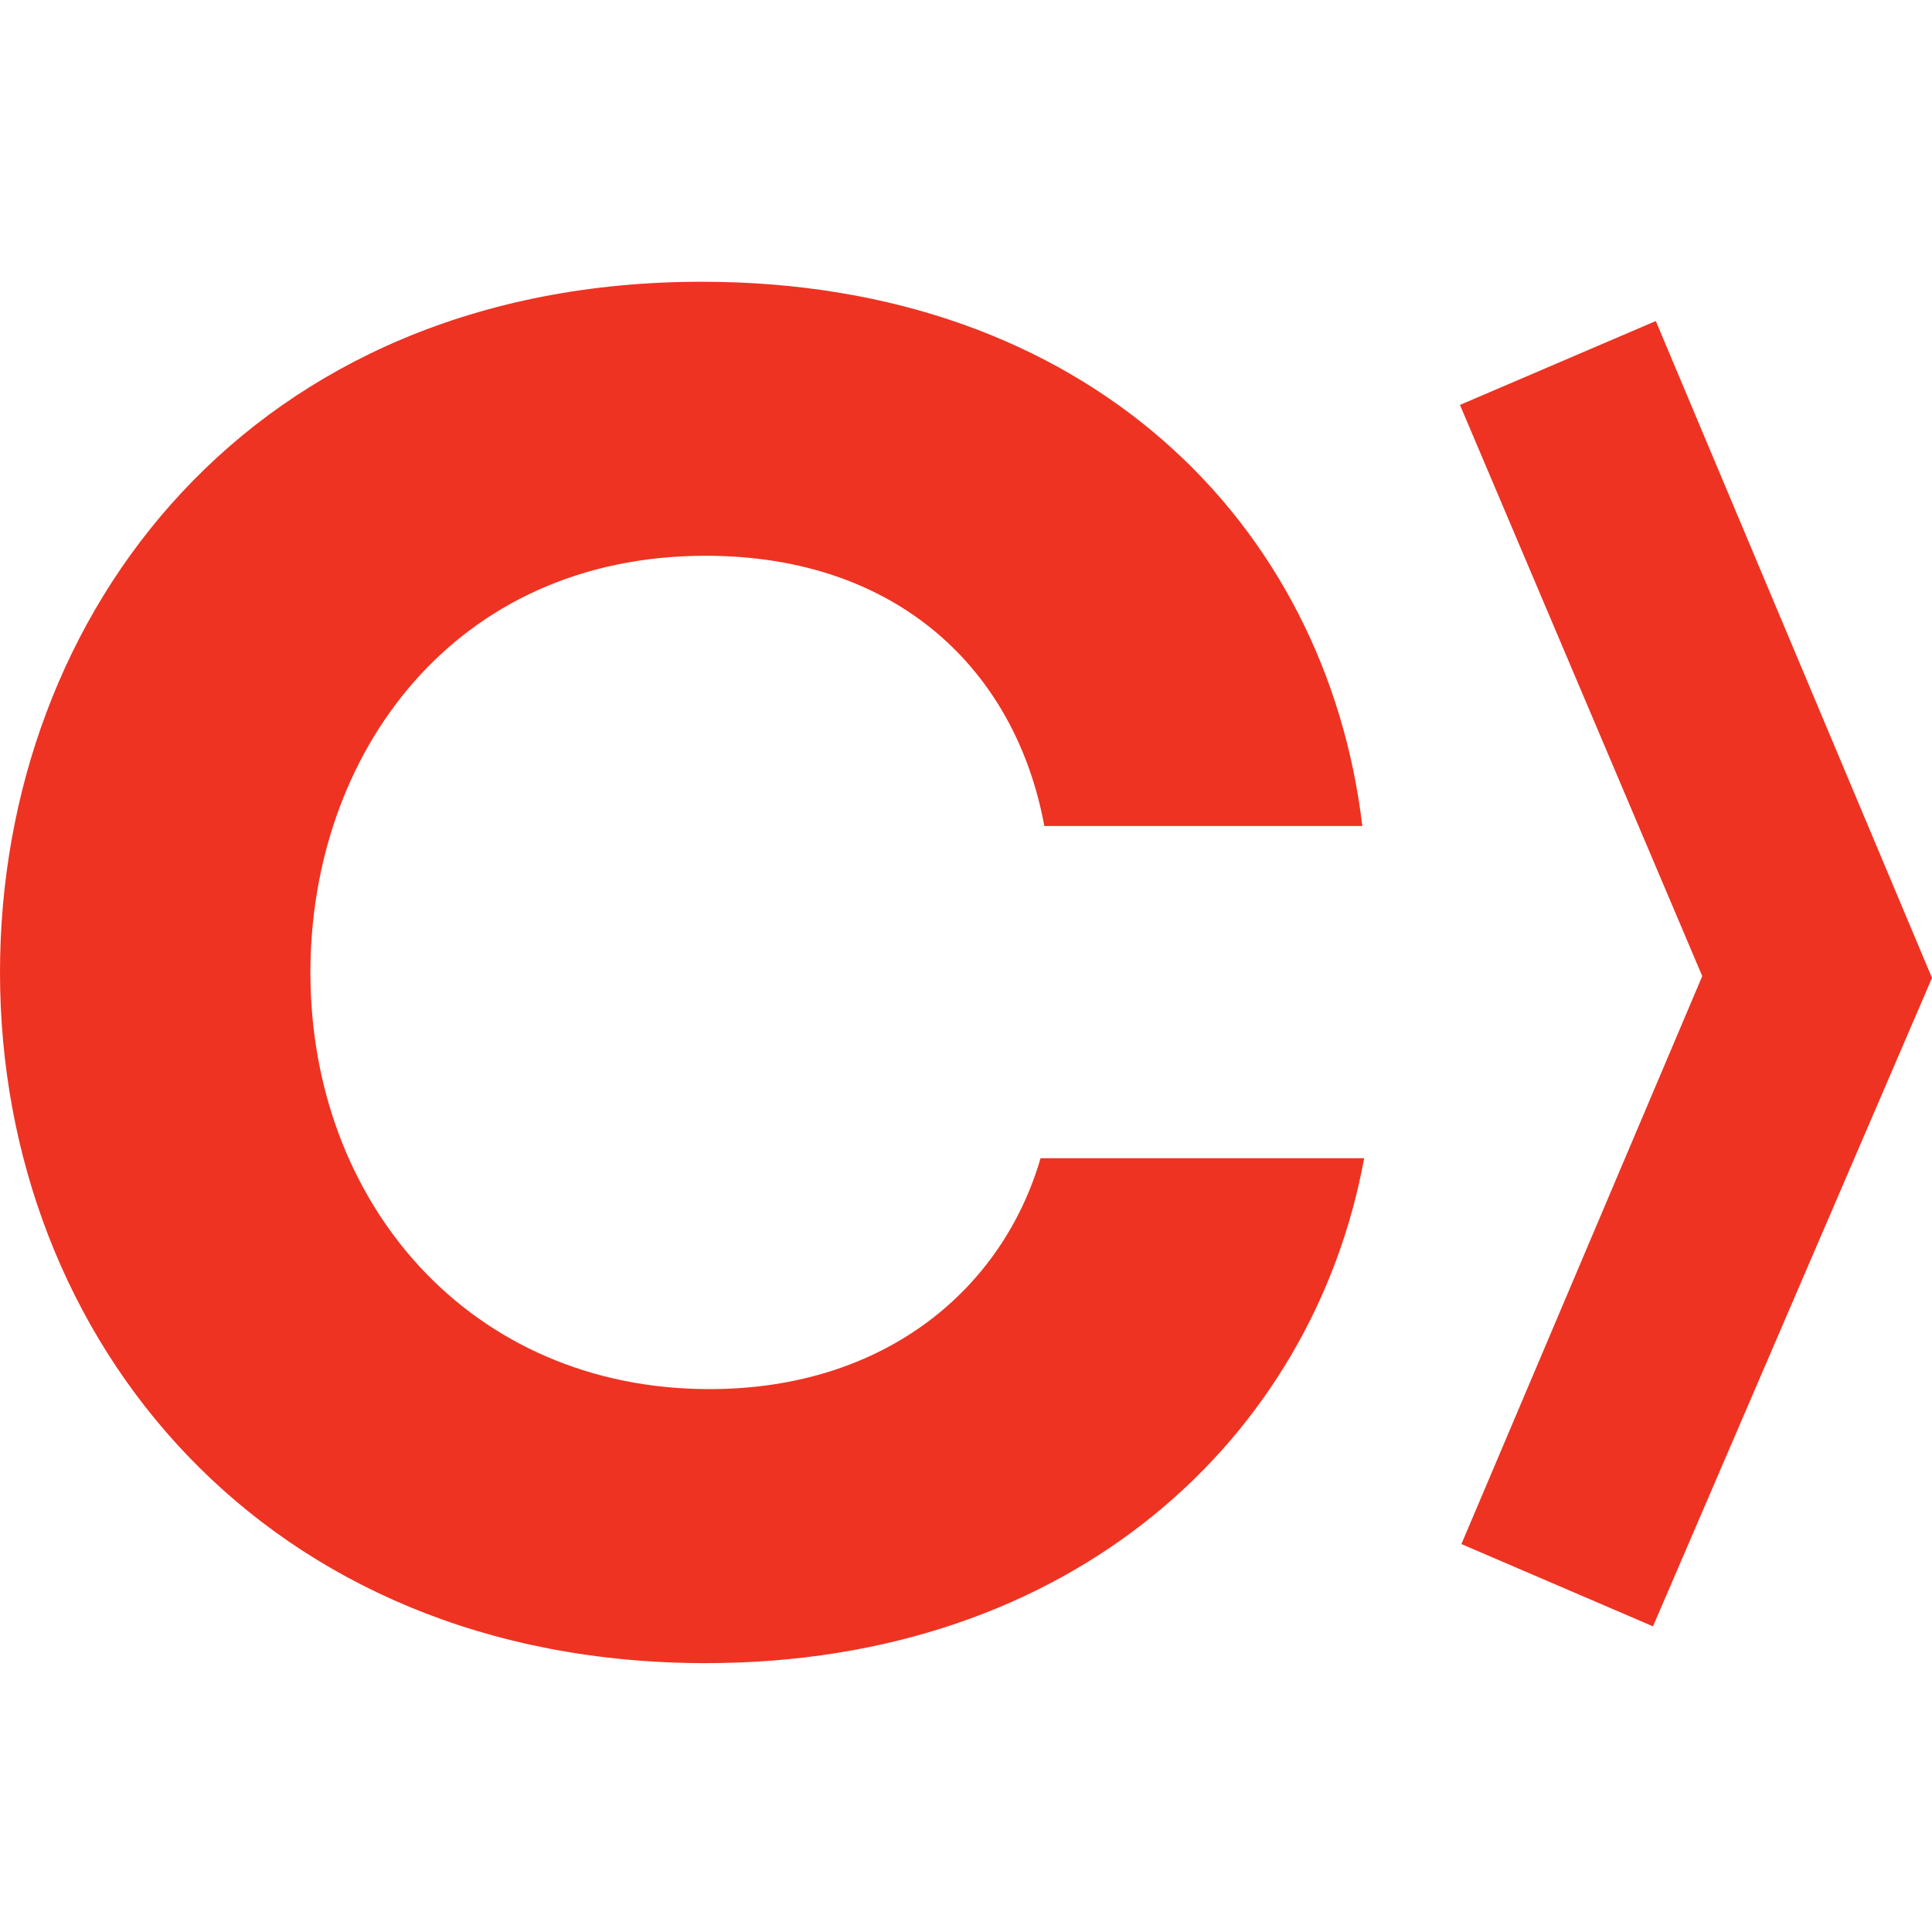 <?xml version="1.0" encoding="UTF-8"?>
<svg width="24px" height="24px" viewBox="0 0 24 24" version="1.1" xmlns="http://www.w3.org/2000/svg" xmlns:xlink="http://www.w3.org/1999/xlink">
    <title>cocoapods</title>
    <g id="cocoapods" stroke="none" stroke-width="1" fill="none" fill-rule="evenodd">
        <g transform="translate(0, 3.5)" fill="#EE3322" fill-rule="nonzero" id="Shape">
            <path d="M8.812,13.756 C5.844,13.756 3.856,11.448 3.856,8.58 C3.856,5.875 5.632,3.404 8.766,3.404 C11.173,3.404 12.622,4.849 12.973,6.761 L16.923,6.761 C16.479,3.007 13.51,0 8.718,0 C3.131,0 0,4.103 0,8.58 C0,13.15 3.295,17.16 8.766,17.16 C13.346,17.16 16.315,14.338 16.946,10.888 L12.926,10.888 C12.459,12.497 11.01,13.756 8.812,13.756 Z M24,8.648 L20.534,16.703 L18.154,15.681 L21.146,8.626 L18.136,1.53 L20.569,0.488 L24,8.648 Z"></path>
        </g>
    </g>
</svg>